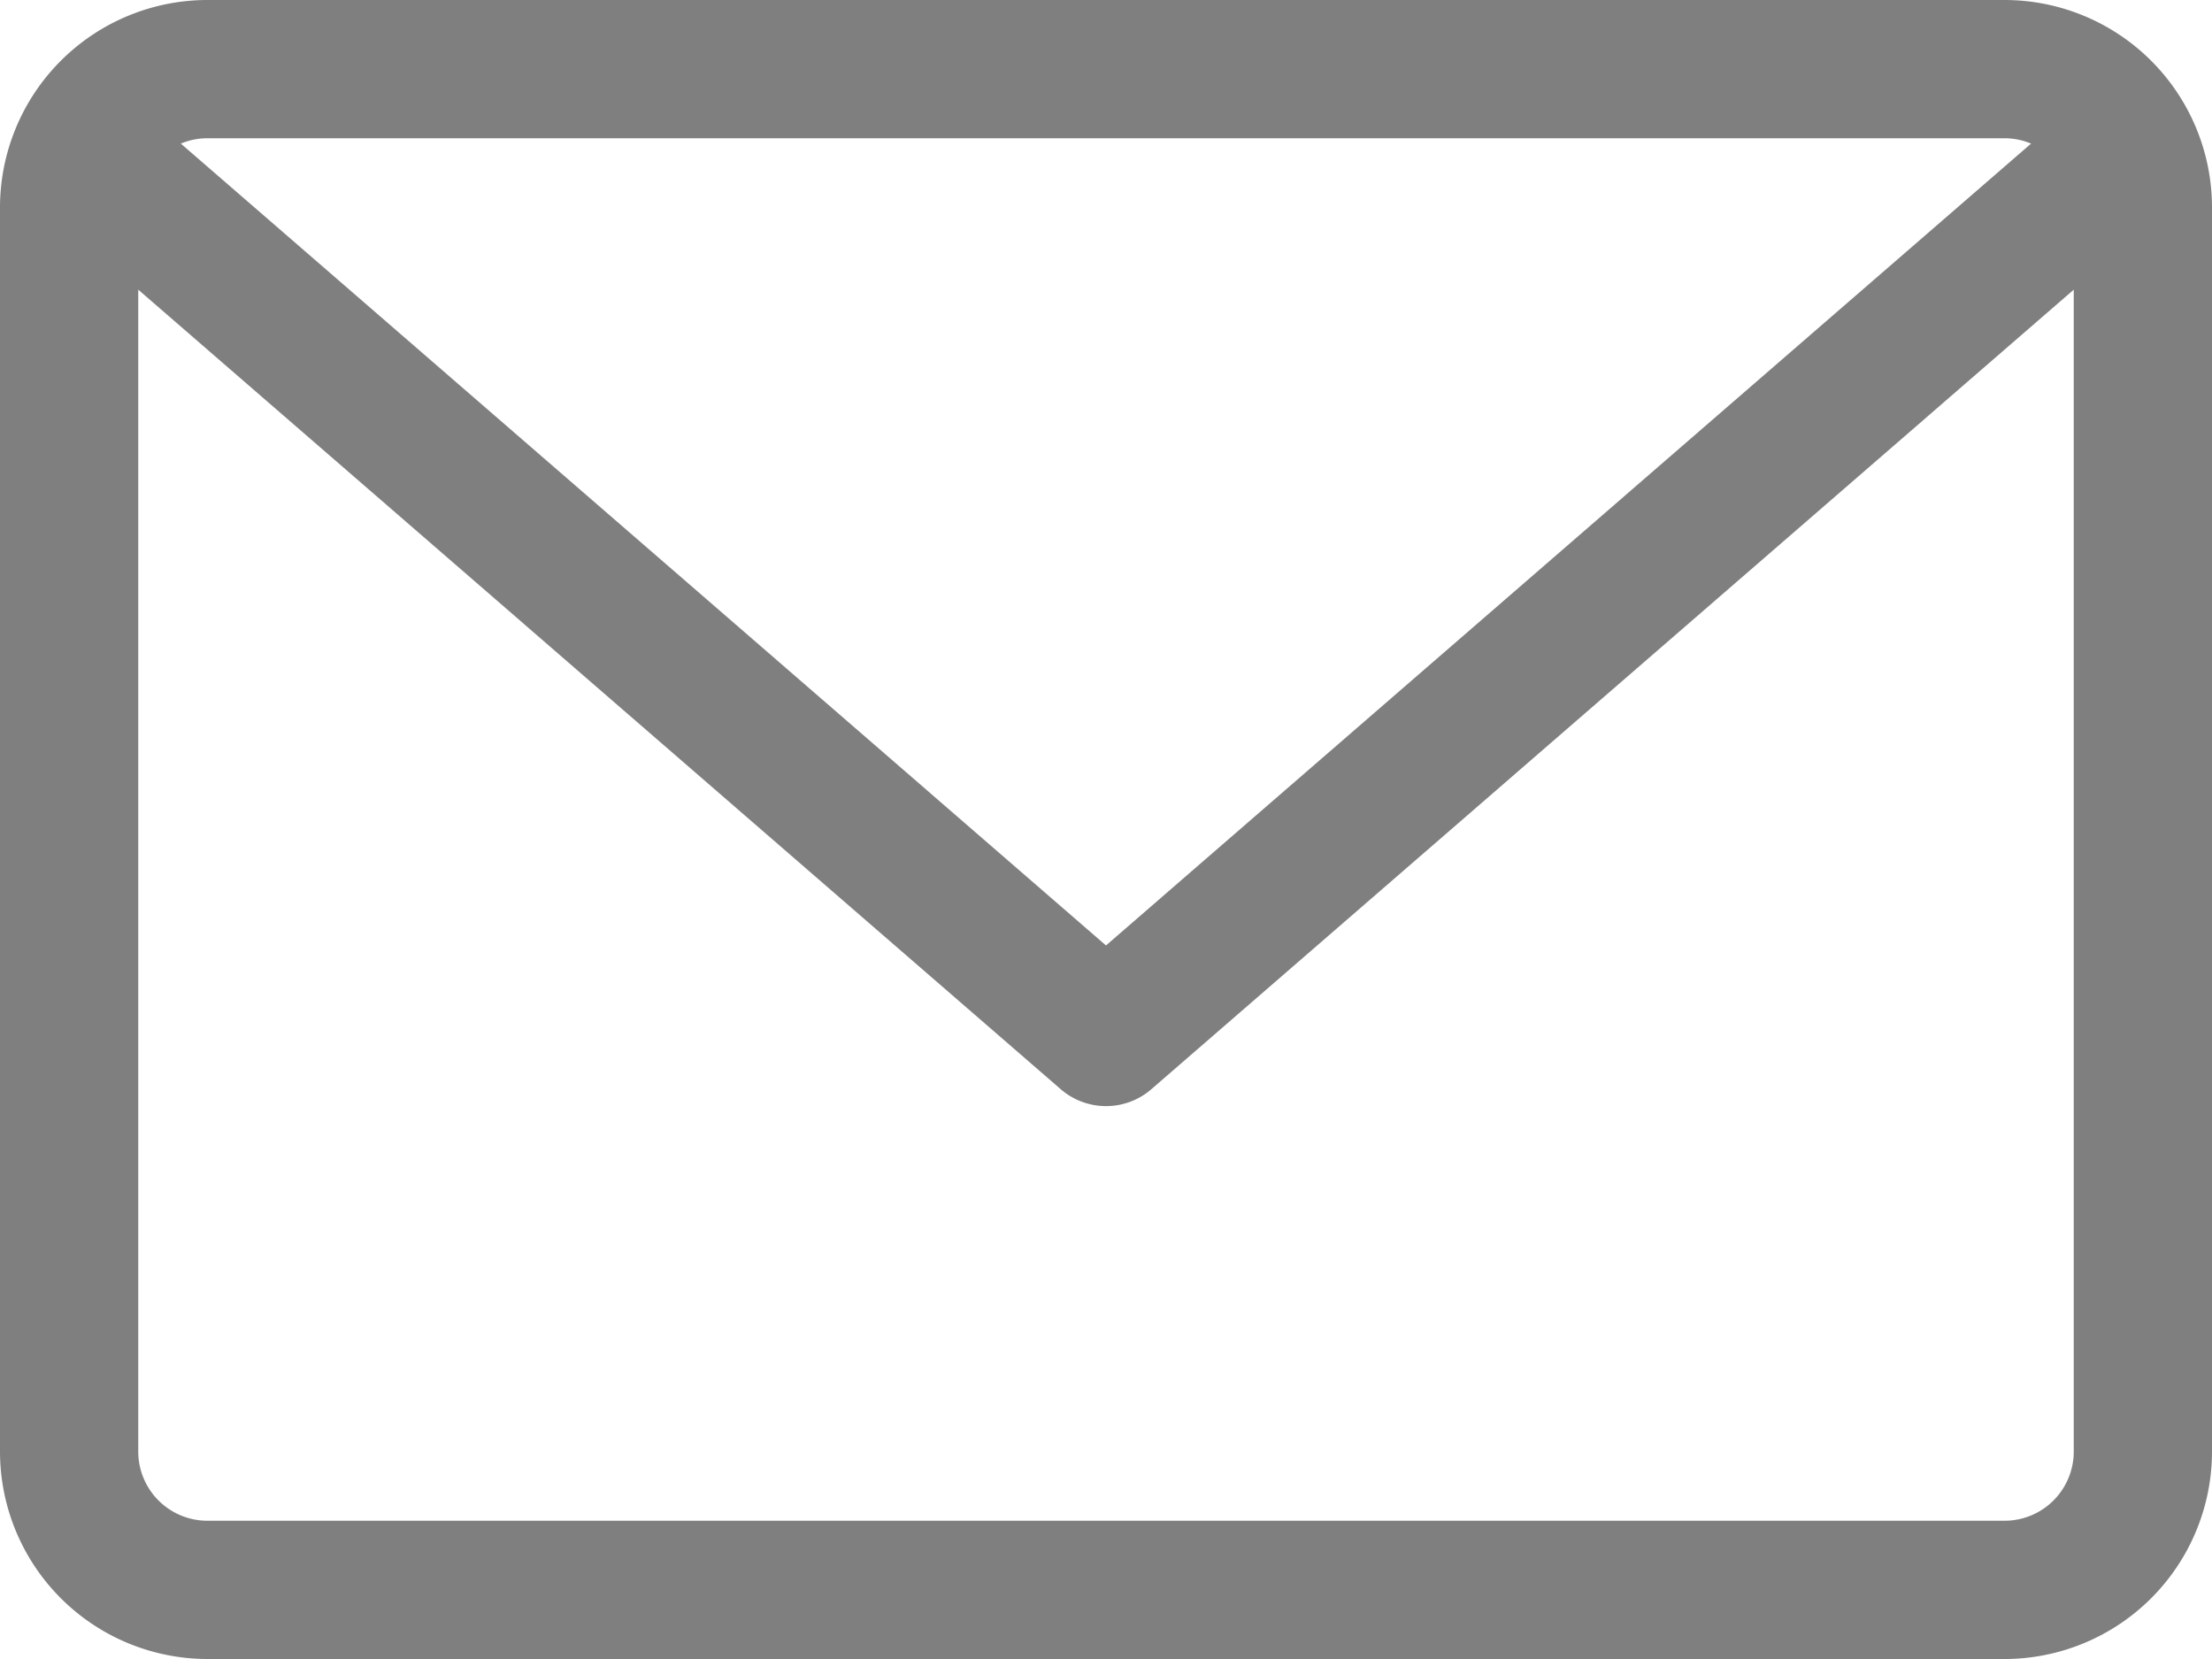 <svg xmlns="http://www.w3.org/2000/svg" width="24" height="18" viewBox="0 0 24 18"><path d="M21.75,59.882H2.25A2.252,2.252,0,0,0,0,62.132v13.5a2.252,2.252,0,0,0,2.25,2.25h19.5A2.252,2.252,0,0,0,24,75.632v-13.5A2.252,2.252,0,0,0,21.75,59.882Zm0,1.5a.746.746,0,0,1,.287.058L12,70.14,1.962,61.44a.747.747,0,0,1,.287-.058Zm0,15H2.25a.751.751,0,0,1-.75-.75V63.025L11.509,71.7a.751.751,0,0,0,.983,0L22.5,63.025V75.632A.751.751,0,0,1,21.75,76.382Z" transform="translate(0 -59.882)" opacity="0.5"/></svg>